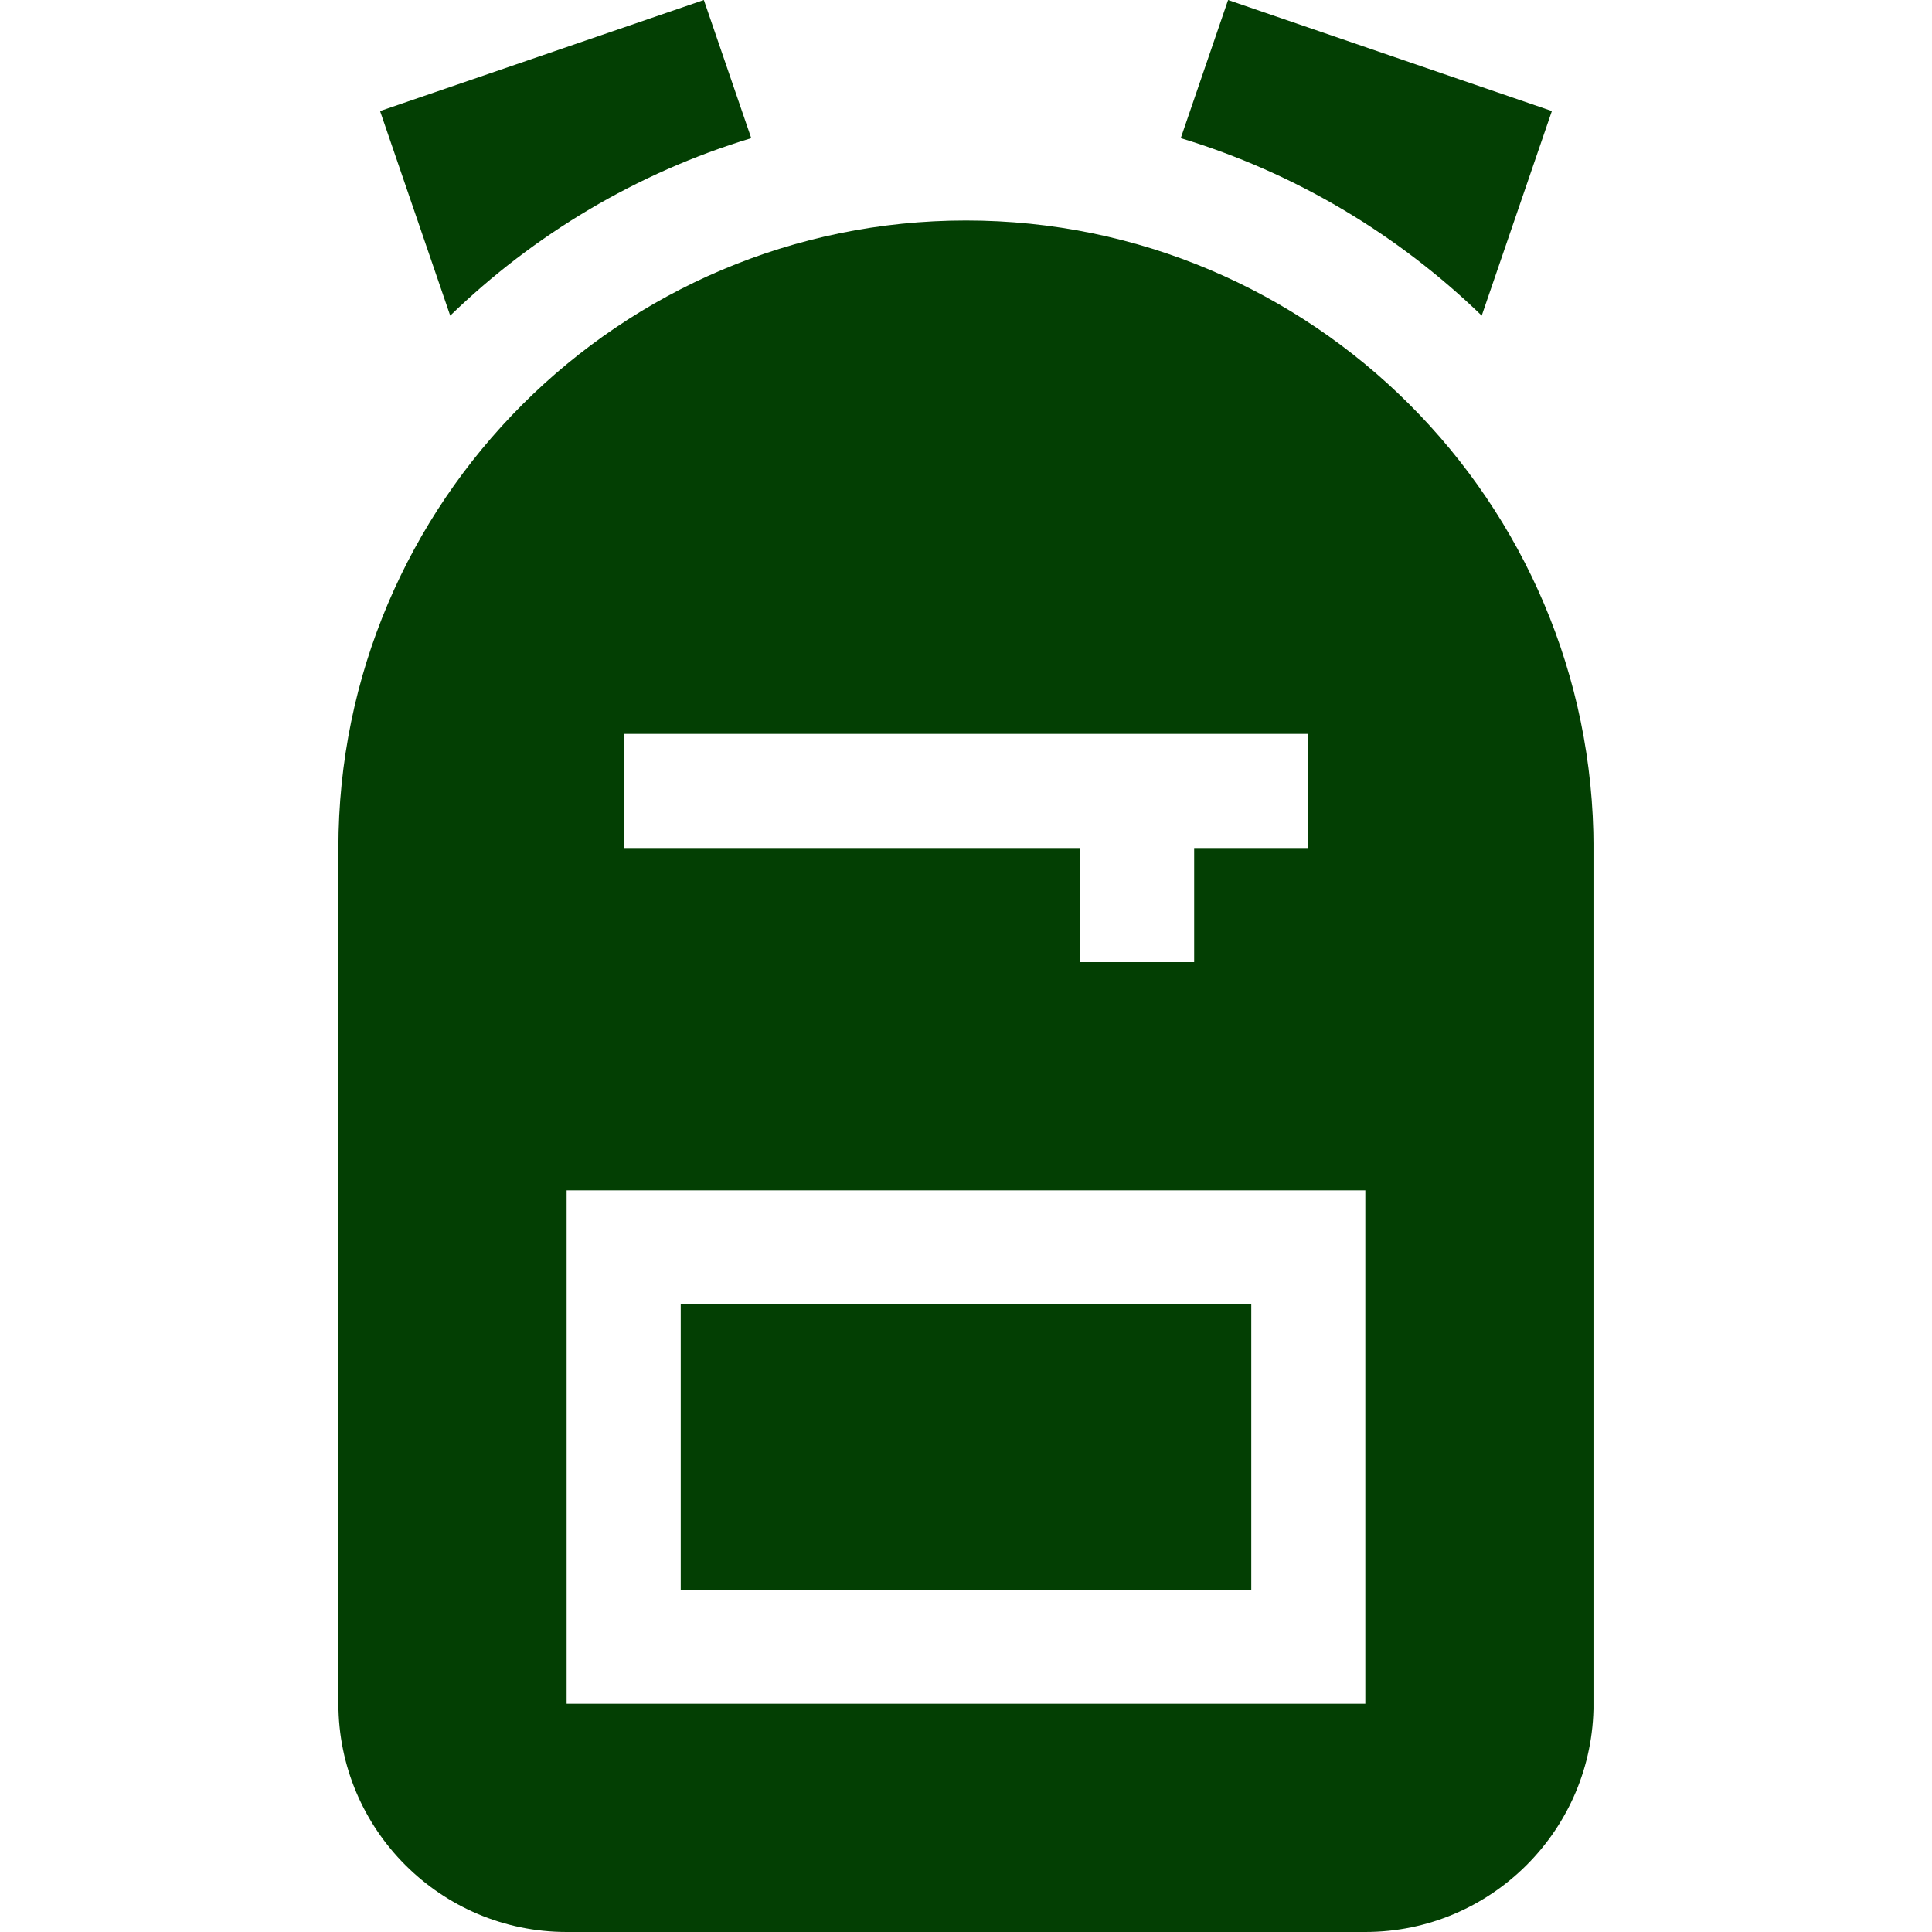 <svg width="32" height="32" viewBox="0 0 32 32" fill="none" xmlns="http://www.w3.org/2000/svg">
<g clip-path="url(#clip0_2696_413)">
<g clip-path="url(#clip1_2696_413)">
<g clip-path="url(#clip2_2696_413)">
<path d="M11.275 21.606H20.725V26.331H11.275V21.606Z" fill="#033F03"/>
<path d="M16 3.652C10.268 3.652 5.605 8.315 5.605 14.046V28.22C5.605 30.304 7.301 32 9.385 32H22.614C24.698 32 26.394 30.304 26.394 28.22V14.046C26.394 8.315 21.731 3.652 16 3.652ZM10.33 12.156H21.669V14.046H19.779V15.936H17.89V14.046H10.33V12.156ZM22.614 28.22H9.385V19.716H22.614V28.22Z" fill="#033F03"/>
<path d="M25.704 1.839L20.341 0L19.557 2.288C21.452 2.862 23.154 3.883 24.542 5.228L25.704 1.839Z" fill="#033F03"/>
<path d="M12.443 2.288L11.658 0L6.295 1.839L7.457 5.228C8.845 3.883 10.547 2.862 12.443 2.288Z" fill="#033F03"/>
</g>
</g>
</g>
<defs>
<clipPath id="clip0_2696_413">
<rect width="32" height="32" fill="white"/>
</clipPath>
<clipPath id="clip1_2696_413">
<rect width="32" height="32" fill="white"/>
</clipPath>
<clipPath id="clip2_2696_413">
<rect width="20.788" height="32" fill="white" transform="translate(5.605)"/>
</clipPath>
</defs>
</svg>
